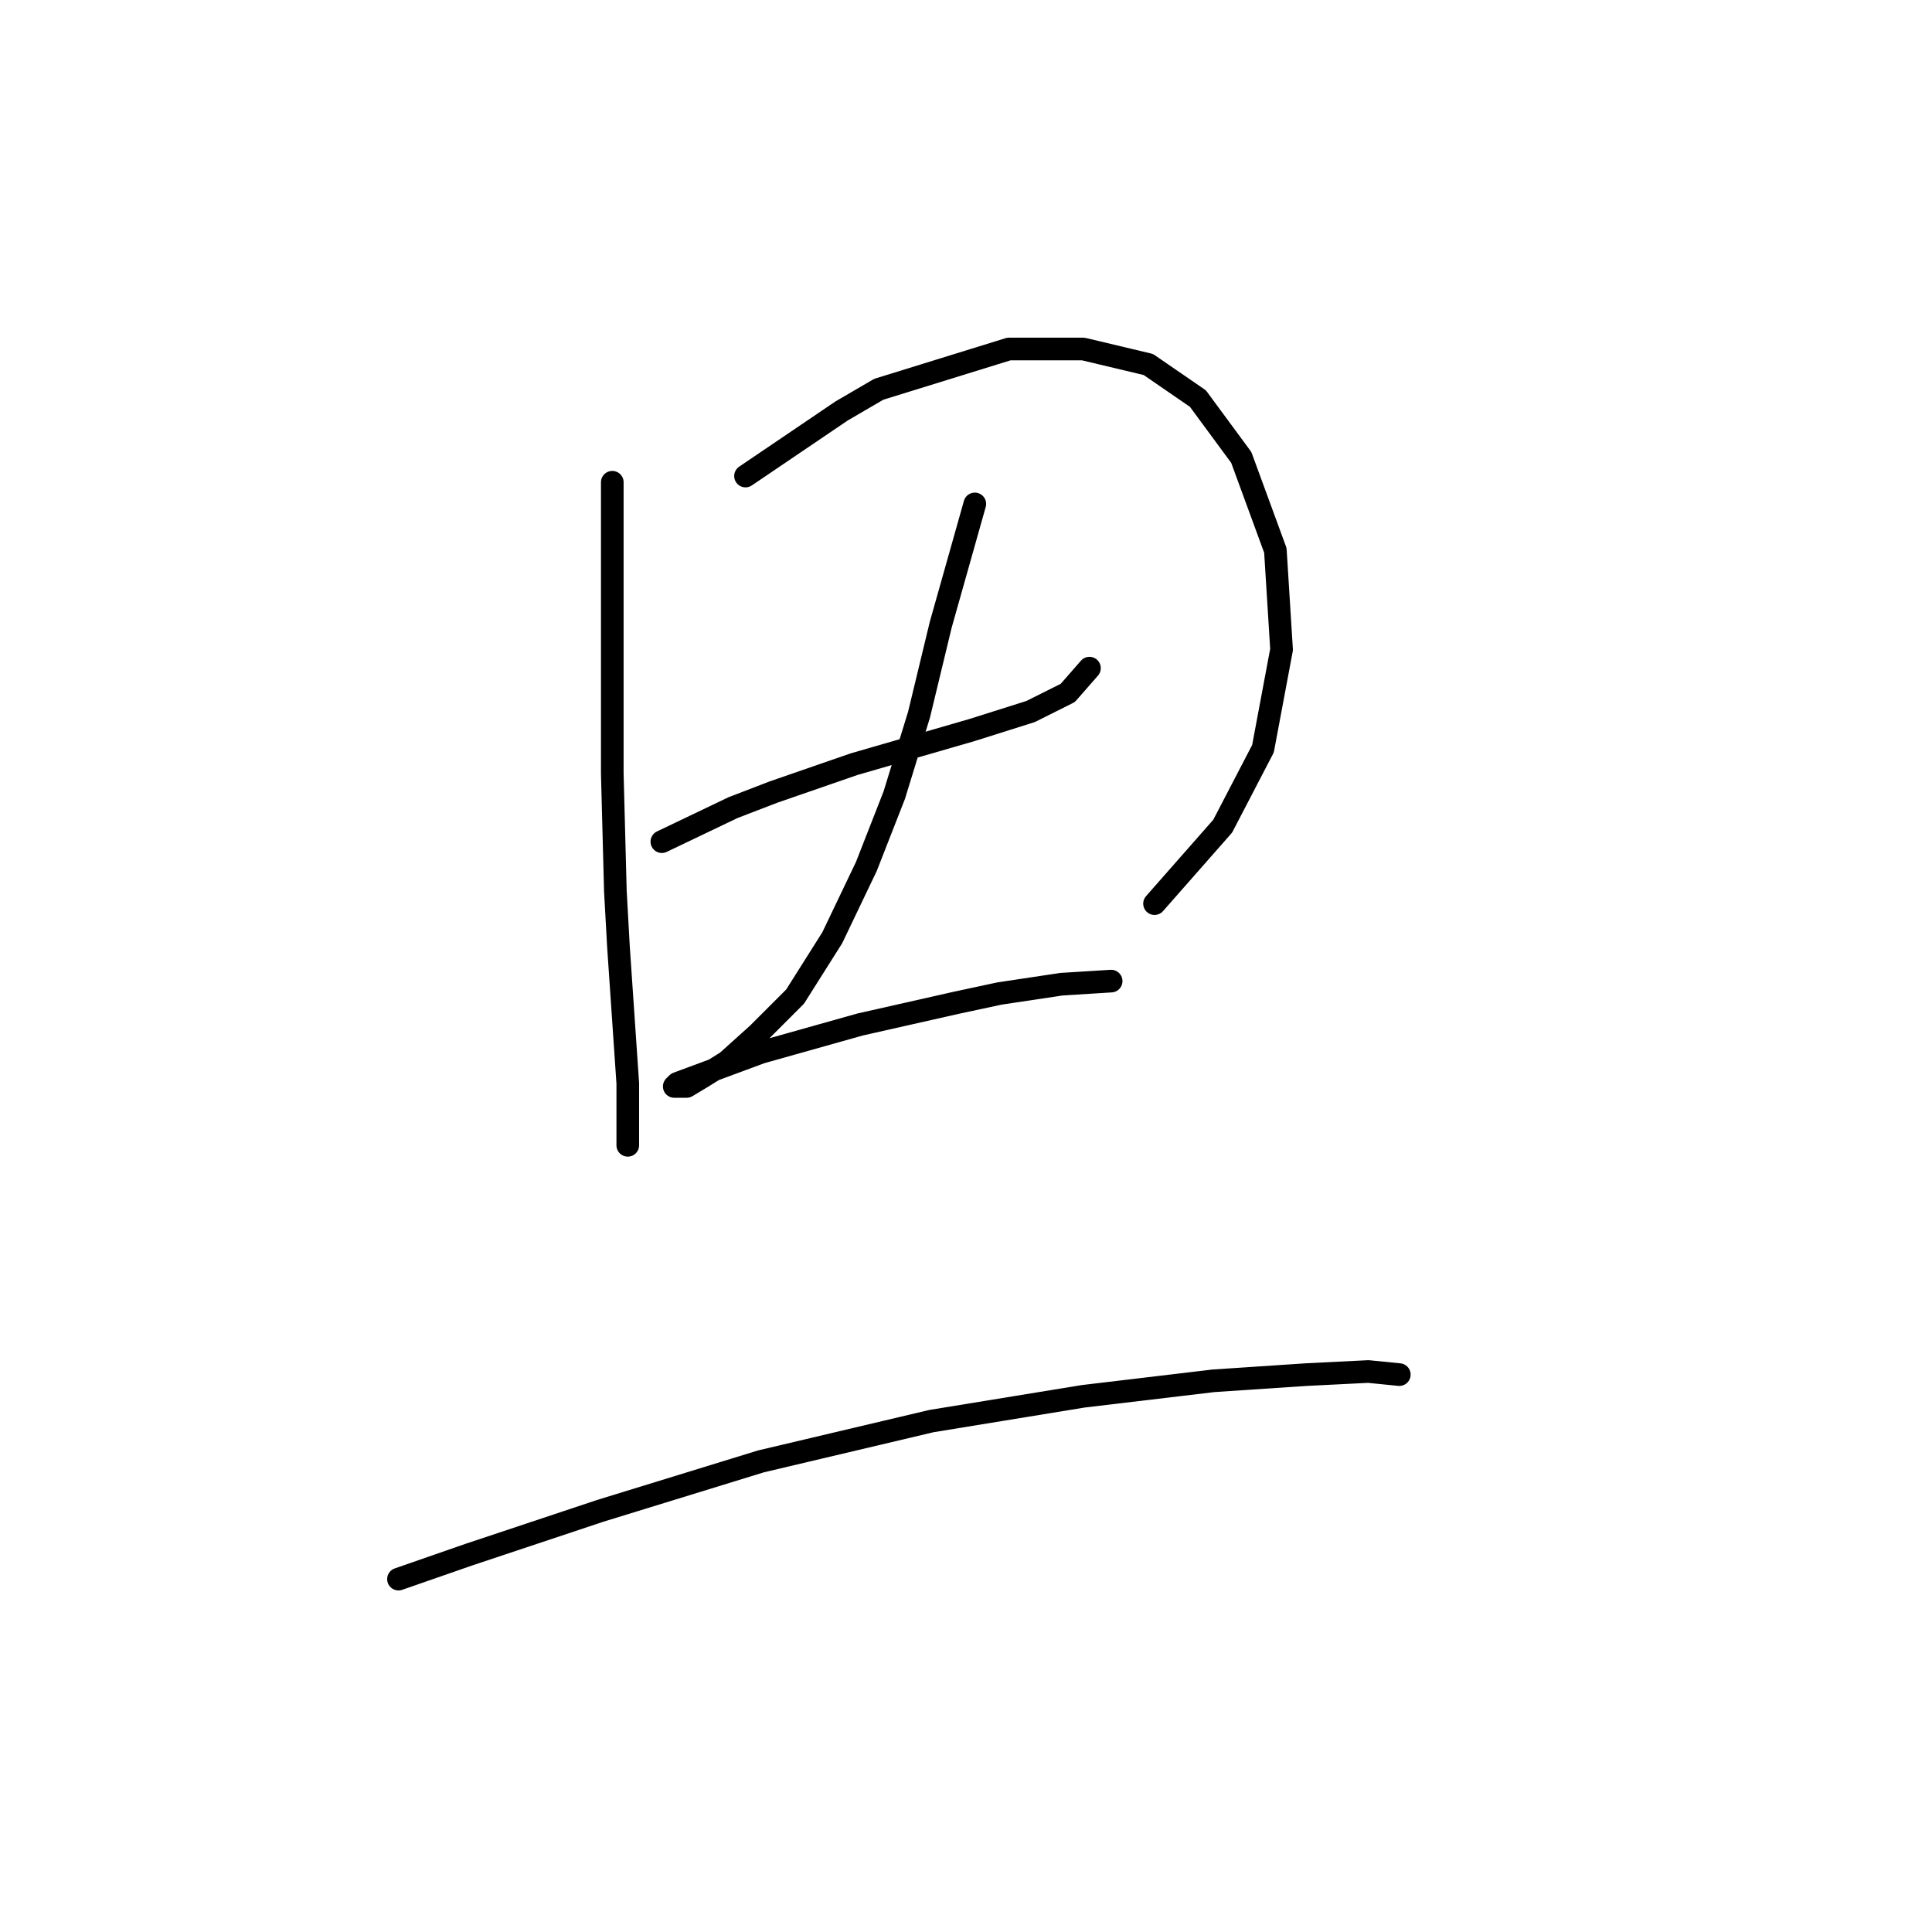 <?xml version="1.0" standalone="no"?>
    <svg width="256" height="256" xmlns="http://www.w3.org/2000/svg" version="1.1">
    <polyline stroke="black" stroke-width="3" stroke-linecap="round" fill="transparent" stroke-linejoin="round" points="81.131 63.899 81.131 79.09 81.131 94.281 81.131 102.493 81.541 118.094 81.952 125.485 83.184 143.55 83.184 148.066 83.184 151.761 83.184 151.761 " />
        <polyline stroke="black" stroke-width="3" stroke-linecap="round" fill="transparent" stroke-linejoin="round" points="98.785 63.078 111.513 54.456 116.44 51.582 133.684 46.244 143.538 46.244 152.16 48.297 158.729 52.814 164.477 60.614 168.993 72.932 169.814 86.07 167.351 99.208 162.013 109.472 152.981 119.737 152.981 119.737 " />
        <polyline stroke="black" stroke-width="3" stroke-linecap="round" fill="transparent" stroke-linejoin="round" points="87.7 111.525 97.143 107.009 102.481 104.956 113.155 101.261 128.757 96.745 136.558 94.281 141.485 91.818 144.359 88.533 144.359 88.533 " />
        <polyline stroke="black" stroke-width="3" stroke-linecap="round" fill="transparent" stroke-linejoin="round" points="129.168 66.773 124.651 82.785 121.777 94.692 118.493 105.367 114.798 114.81 110.281 124.253 105.355 132.054 100.428 136.981 96.322 140.676 93.037 142.729 90.985 143.96 89.753 143.96 89.342 143.96 89.753 143.55 100.838 139.444 113.977 135.749 126.704 132.875 132.452 131.643 140.664 130.411 147.233 130.001 147.233 130.001 " />
        <polyline stroke="black" stroke-width="3" stroke-linecap="round" fill="transparent" stroke-linejoin="round" points="52.801 209.241 62.245 205.957 79.489 200.209 100.838 193.639 123.42 188.302 143.538 185.017 160.782 182.965 173.099 182.143 181.31 181.733 185.416 182.143 185.416 182.143 " />
        </svg>